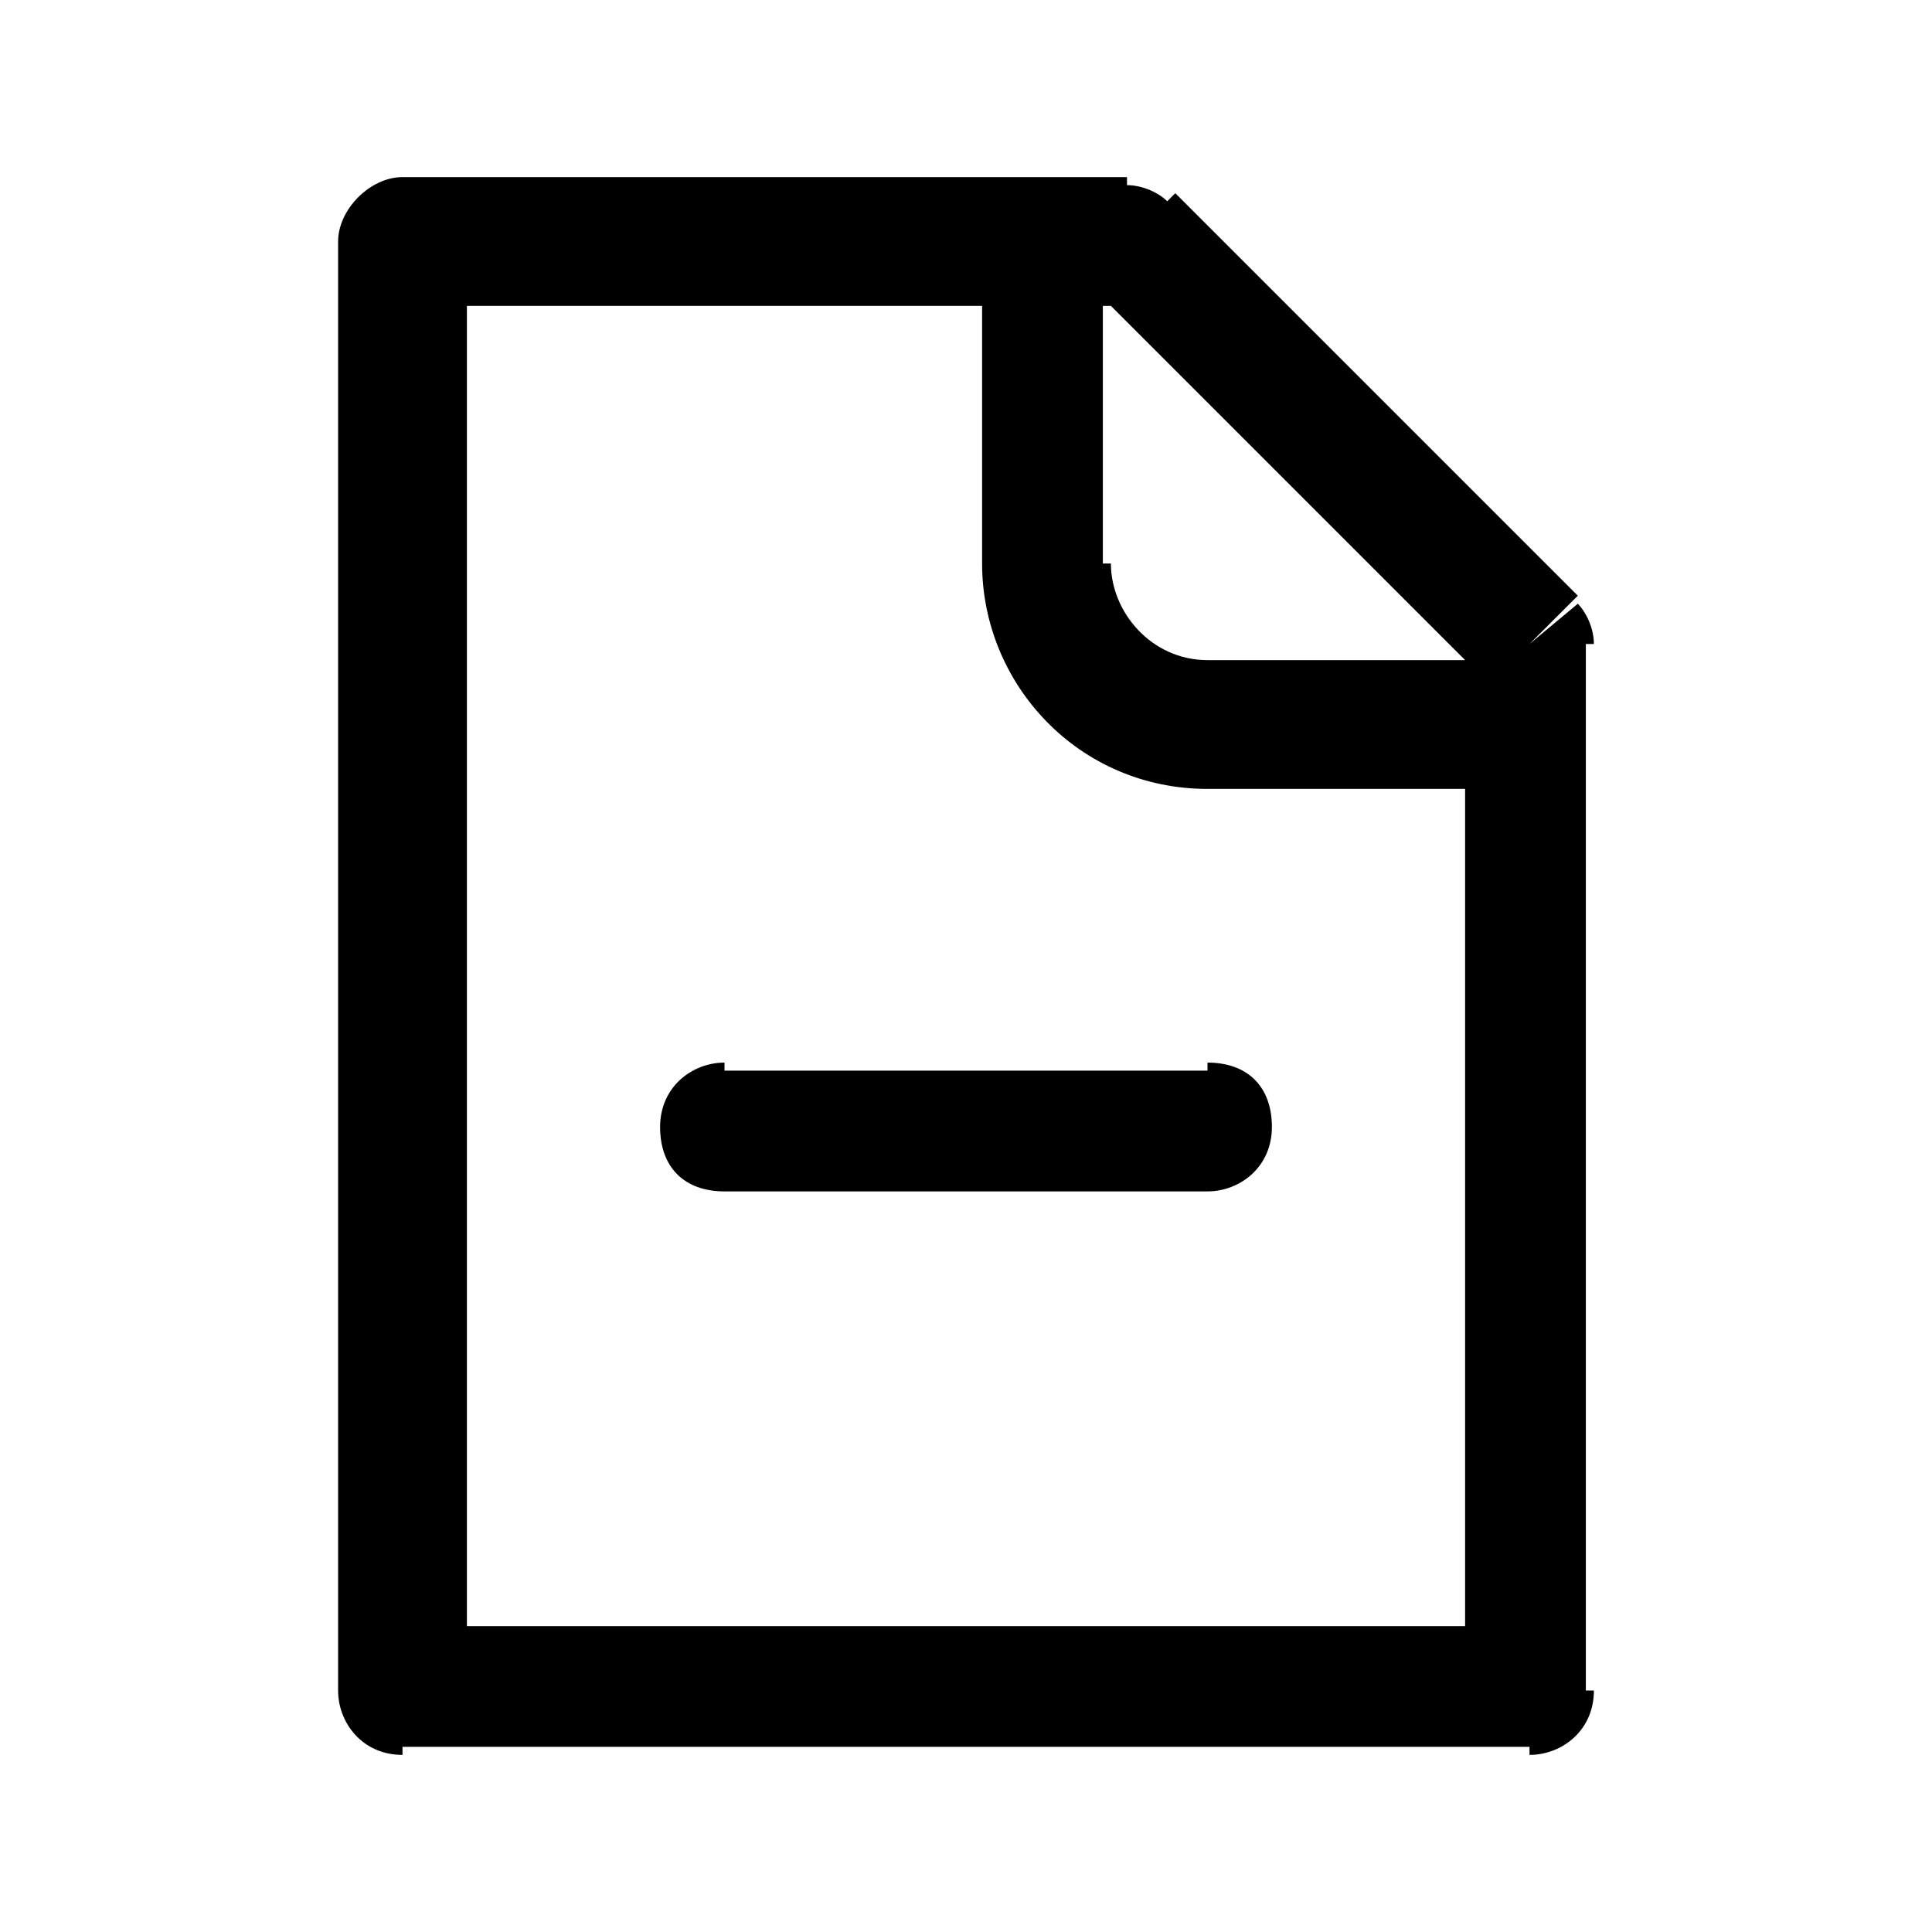 <?xml version="1.0" encoding="utf-8"?>
<!-- Generator: Adobe Illustrator 27.5.0, SVG Export Plug-In . SVG Version: 6.00 Build 0)  -->
<svg version="1.1" id="Capa_1" xmlns="http://www.w3.org/2000/svg" xmlns:xlink="http://www.w3.org/1999/xlink" x="0px" y="0px"
	 viewBox="0 0 24 24" style="enable-background:new 0 0 24 24;" xml:space="preserve">
<style type="text/css">
	.st0{fill:none;}
</style>
<path  d="M5,3V2.2C4.6,2.2,4.2,2.6,4.2,3H5z M19,21v0.8c0.4,0,0.8-0.3,0.8-0.8H19z M5,21H4.2c0,0.4,0.3,0.8,0.8,0.8V21z
	 M14,3l0.5-0.5c-0.1-0.1-0.3-0.2-0.5-0.2V3z M19,8h0.8c0-0.2-0.1-0.4-0.2-0.5L19,8z M9,13.2c-0.4,0-0.8,0.3-0.8,0.8s0.3,0.8,0.8,0.8
	V13.2z M15,14.8c0.4,0,0.8-0.3,0.8-0.8s-0.3-0.8-0.8-0.8V14.8z M19,20.2H5v1.5h14V20.2z M5.8,21V3H4.2v18H5.8z M5,3.8h9V2.2H5V3.8z
	 M18.2,8v13h1.5V8H18.2z M13.5,3.5l5,5l1.1-1.1l-5-5L13.5,3.5z M12.2,3v4h1.5V3H12.2z M15,9.8h4V8.2h-4V9.8z M12.2,7
	c0,1.5,1.2,2.8,2.8,2.8V8.2c-0.7,0-1.2-0.6-1.2-1.2H12.2z M9,14.8h6v-1.5H9V14.8z"/>
</svg>
